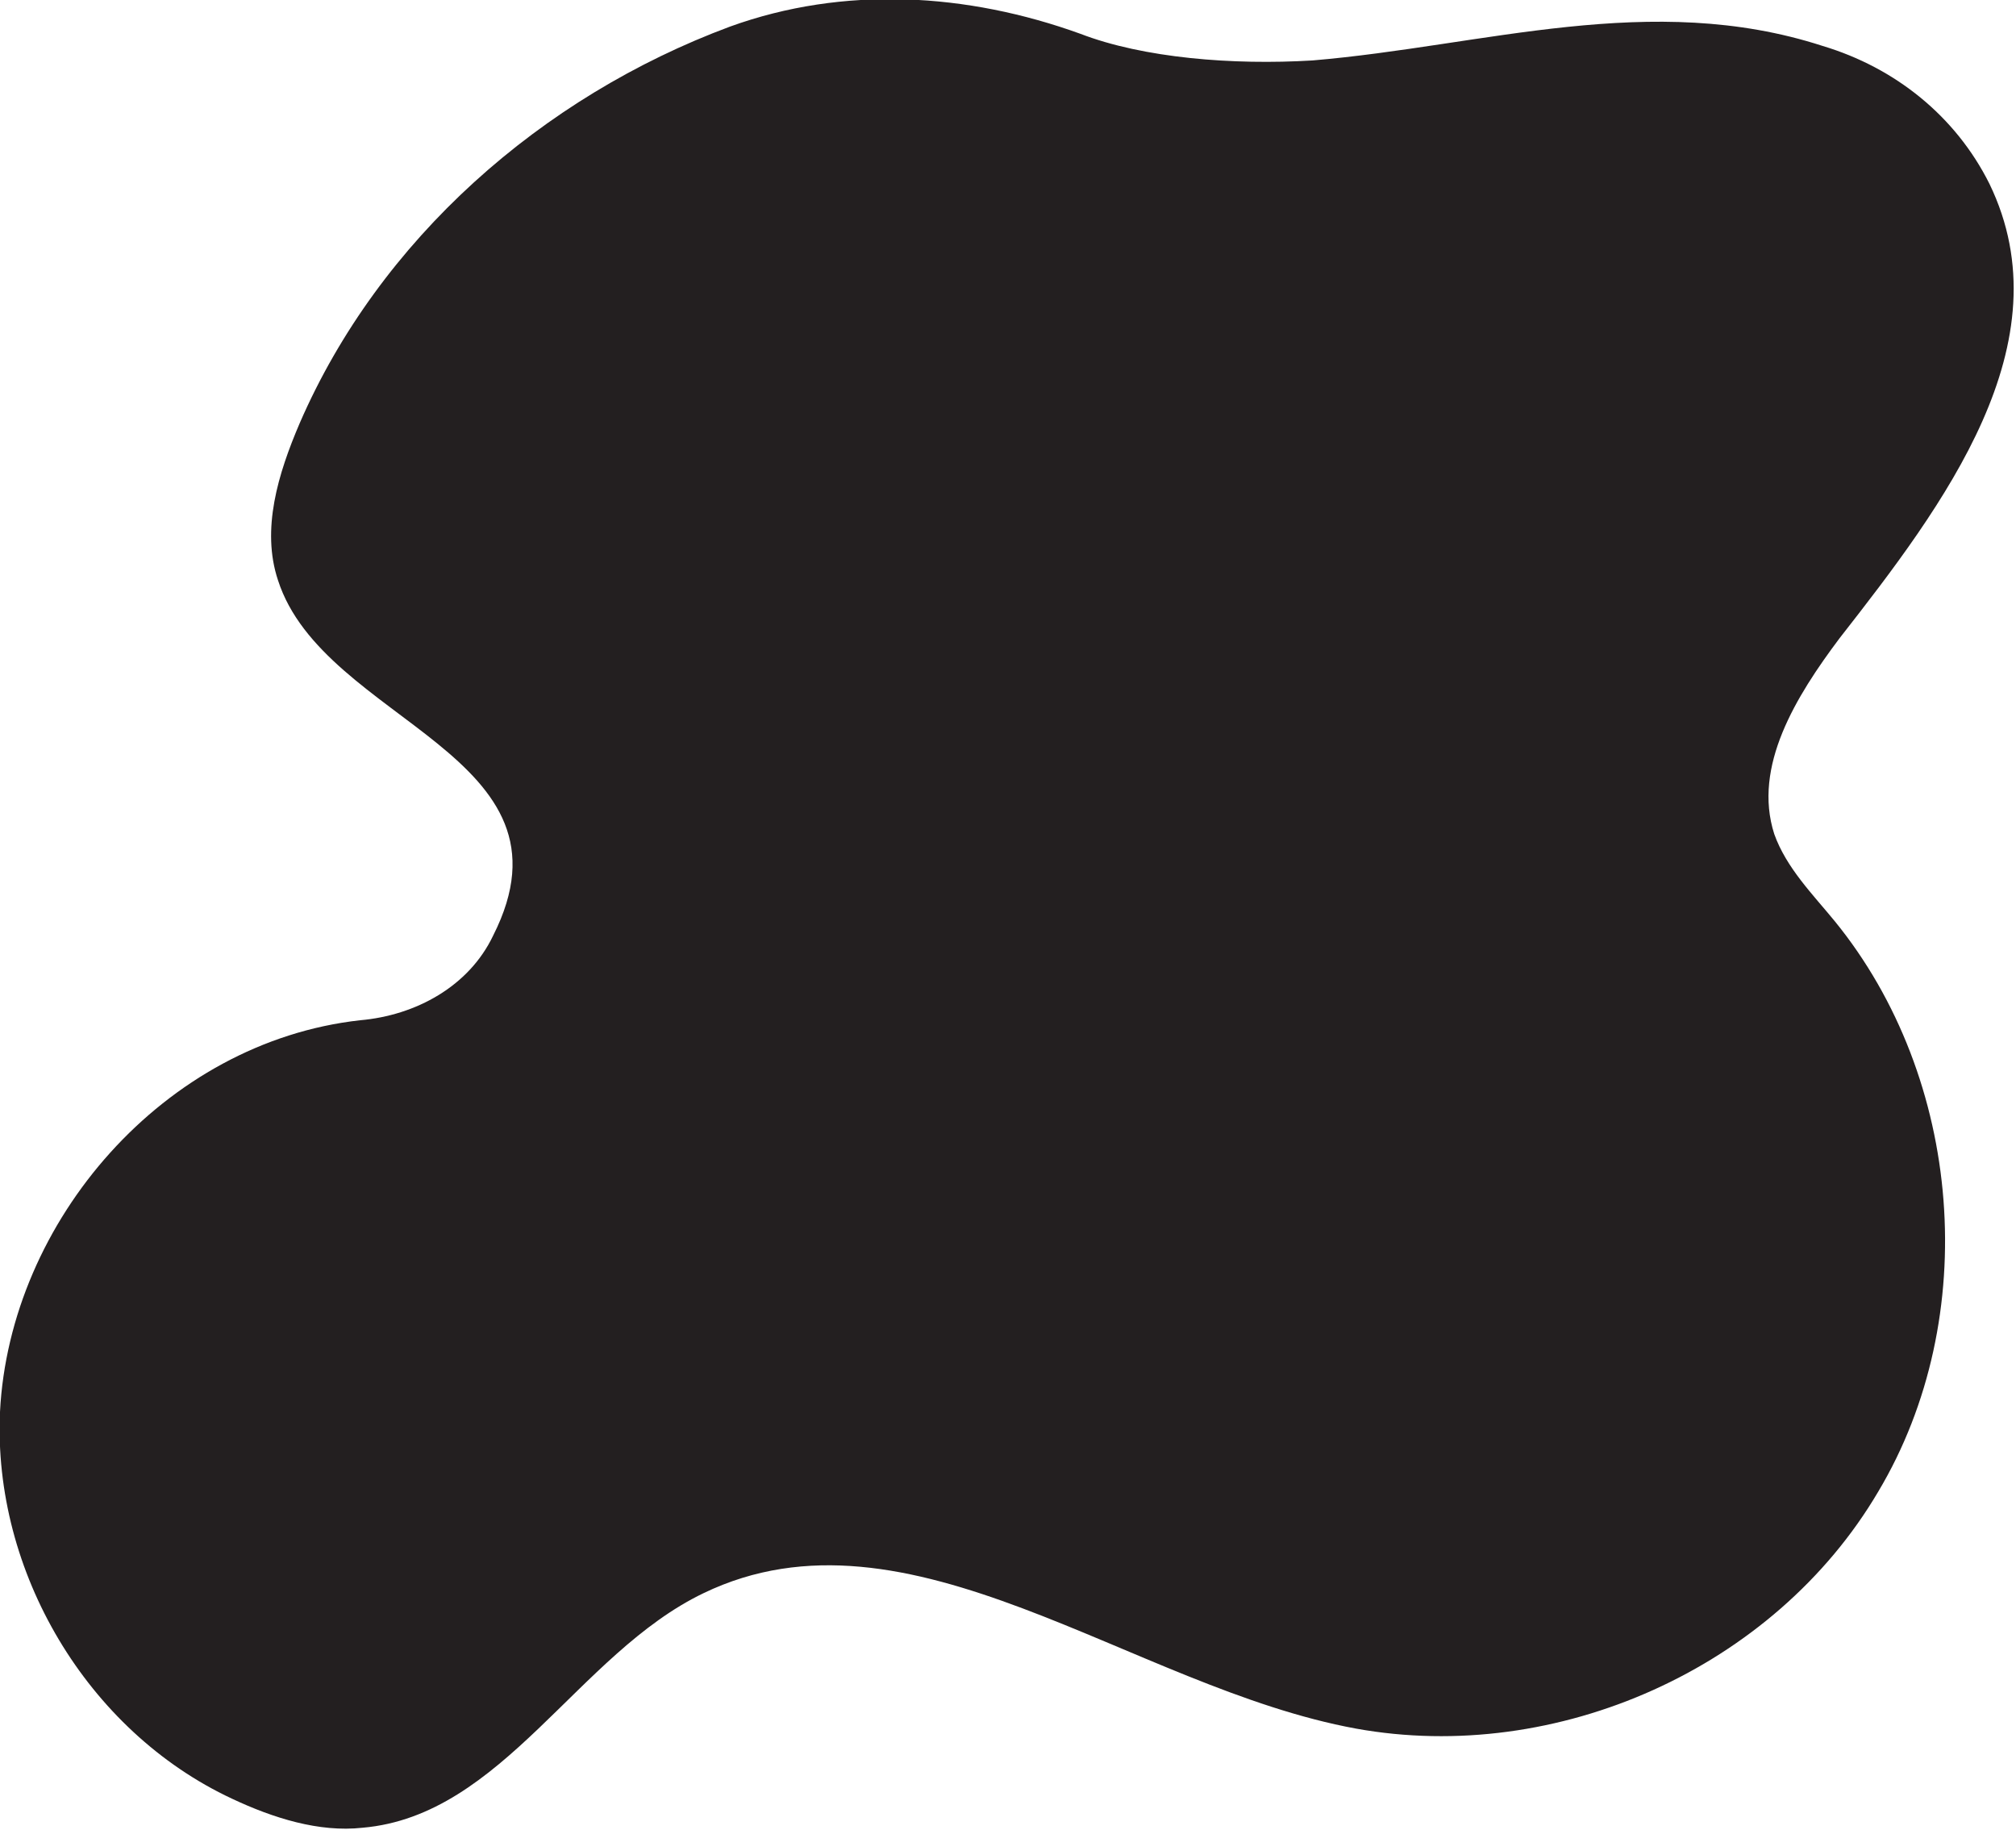<?xml version="1.0" encoding="utf-8"?>
<!-- Generator: Adobe Illustrator 24.0.0, SVG Export Plug-In . SVG Version: 6.00 Build 0)  -->
<svg version="1.1" id="Layer_1" xmlns="http://www.w3.org/2000/svg" xmlns:xlink="http://www.w3.org/1999/xlink" x="0px" y="0px"
	 viewBox="0 0 83.4 75.7" style="enable-background:new 0 0 83.4 75.7;" xml:space="preserve">
<style type="text/css">
	.st0{fill:#231F20;}
</style>
<path class="st0" d="M44.7,1.4c-4.7-1.7-9.8-2-14.5-0.3C22.4,4,15.7,9.9,12.4,17.5c-0.9,2.1-1.6,4.4-0.9,6.5
	c1.9,5.9,12.7,7.2,8.9,14.7c-1,2.1-3.2,3.3-5.5,3.5C6.8,43.1,0.4,50.5,0,58.4c-0.3,6.6,3.6,13.2,9.6,16c1.7,0.8,3.6,1.4,5.4,1.2
	c5.8-0.5,8.9-7.2,14.1-9.7c8.5-4.1,17.7,3.9,27,5.6c8.3,1.5,17.3-2.5,21.6-9.8c4.3-7.2,3.5-17.1-1.8-23.6c-0.9-1.1-2-2.2-2.5-3.6
	c-0.9-2.8,0.9-5.7,2.7-8.1c4.3-5.5,9.4-12.2,6.2-18.8c-1.4-2.8-3.9-4.8-6.9-5.7c-7.1-2.3-14,0-21.1,0.6C51,2.7,47.3,2.4,44.7,1.4z"
	/>
</svg>
